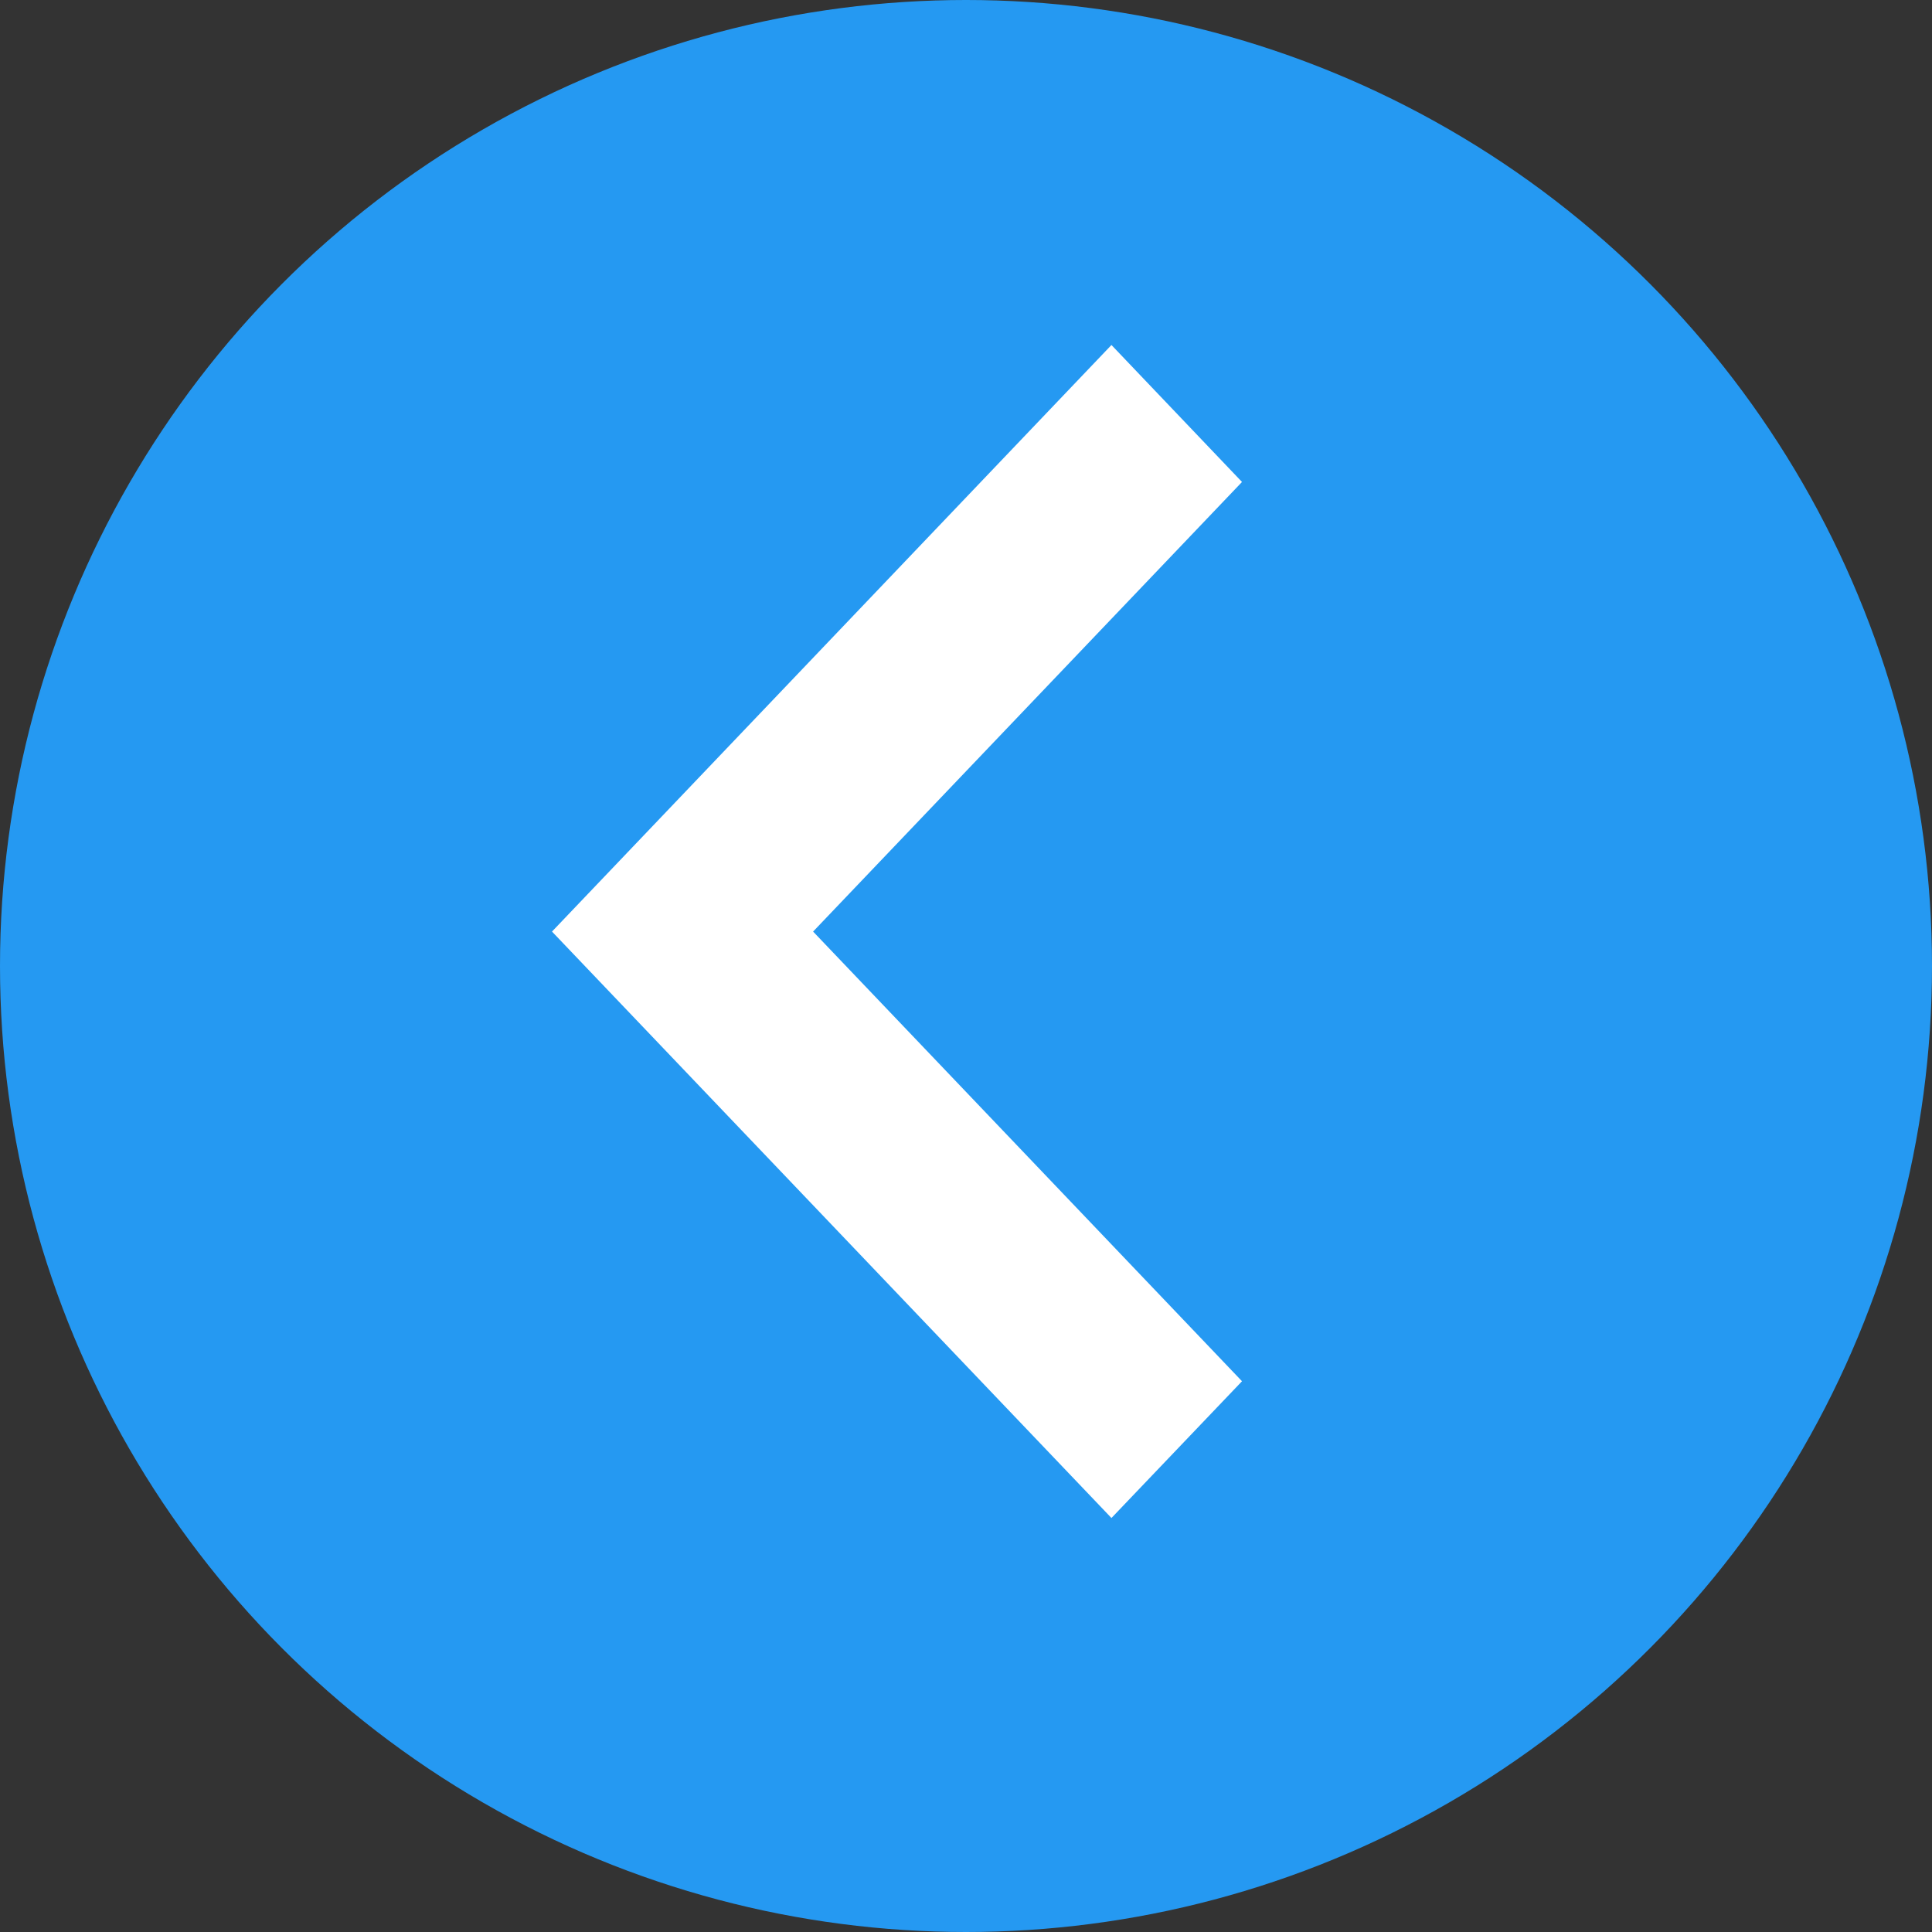 <?xml version="1.0" encoding="UTF-8"?>
<svg viewBox="0 0 28 28" version="1.1" xmlns="http://www.w3.org/2000/svg">
    <rect x="0" y="0" width="28" height="28" fill="#333333" stroke="none"/>
    <g id="PRACTICE-ICE" stroke="none" stroke-width="1" fill="none" fill-rule="evenodd">
        <g id="Option-6" transform="translate(-12 -218)">
            <g id="Group-2" transform="translate(11 217)">
                <g id="Arrows/Circle" transform="rotate(-180 15 15)">
                    <circle id="Oval" fill="#2599F2" cx="15" cy="15" r="14"/>
                    <path id="Arrow" fill="#FFF" d="M12.892 7L11 8.982l6.216 6.517L11 22.015 12.892 24 21 15.499z"/>
                </g>
            </g>
        </g>
    </g>
</svg>
